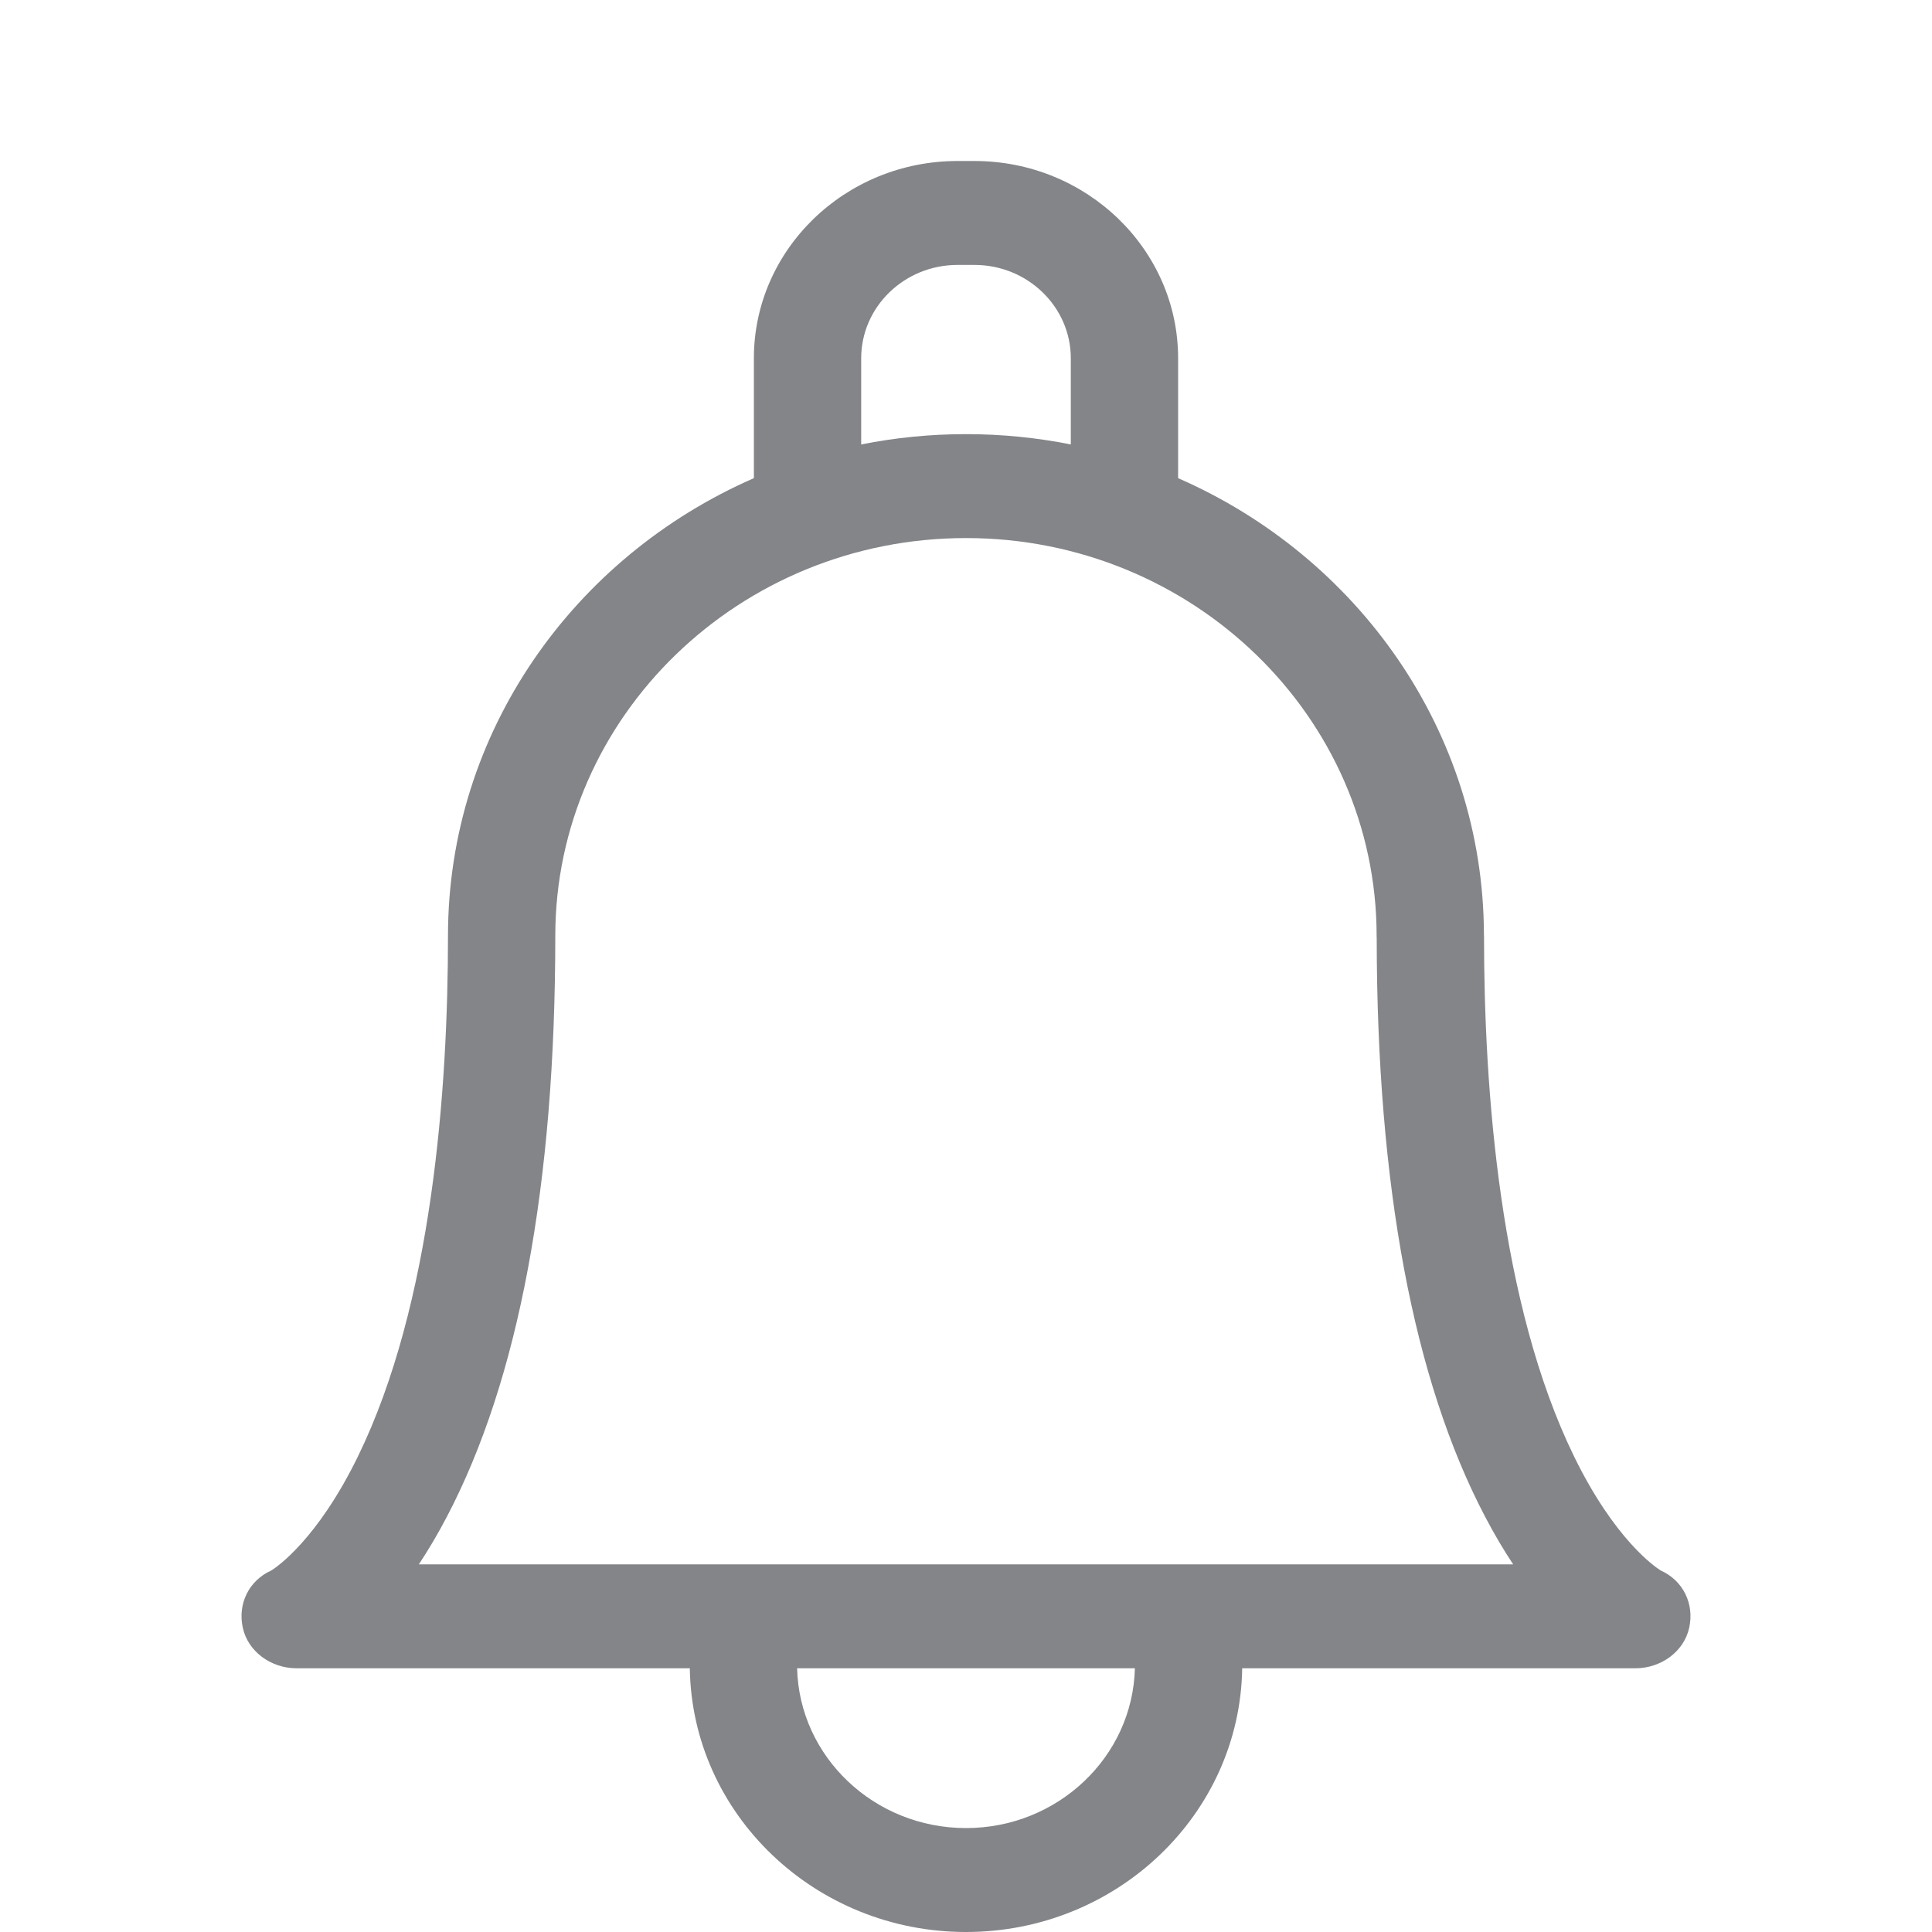 <svg width="24" height="24" viewBox="0 0 24 24" fill="none" xmlns="http://www.w3.org/2000/svg">
<path d="M20.628 19.508C20.561 19.466 20.058 19.125 19.554 18.093C18.629 16.199 18.435 13.531 18.435 11.626C18.435 11.618 18.434 11.61 18.434 11.601C18.424 9.084 16.865 6.914 14.635 5.94V4.451C14.635 3.099 13.5 2 12.105 2H11.895C10.5 2 9.365 3.099 9.365 4.451V5.94C7.127 6.917 5.565 9.098 5.565 11.626C5.565 13.531 5.371 16.199 4.446 18.093C3.942 19.125 3.439 19.466 3.372 19.508C3.09 19.634 2.951 19.925 3.016 20.22C3.081 20.519 3.369 20.724 3.684 20.724H8.569C8.596 22.535 10.124 24 12 24C13.876 24 15.404 22.535 15.431 20.724H20.316C20.631 20.724 20.919 20.519 20.984 20.22C21.049 19.925 20.91 19.634 20.628 19.508ZM10.698 4.451C10.698 3.811 11.235 3.291 11.895 3.291H12.105C12.765 3.291 13.302 3.811 13.302 4.451V5.521C12.881 5.437 12.446 5.393 12 5.393C11.554 5.393 11.119 5.437 10.698 5.521V4.451H10.698ZM12 22.709C10.859 22.709 9.929 21.823 9.902 20.724H14.098C14.071 21.823 13.141 22.709 12 22.709ZM14.684 19.433C14.684 19.433 5.203 19.433 5.203 19.433C5.318 19.259 5.436 19.062 5.552 18.84C6.445 17.137 6.898 14.71 6.898 11.626C6.898 8.901 9.187 6.684 12 6.684C14.813 6.684 17.101 8.901 17.101 11.628C17.101 11.636 17.101 11.644 17.102 11.652C17.104 14.723 17.557 17.142 18.448 18.84C18.564 19.062 18.682 19.259 18.797 19.433H14.684Z" fill="#838588"/>
</svg>
